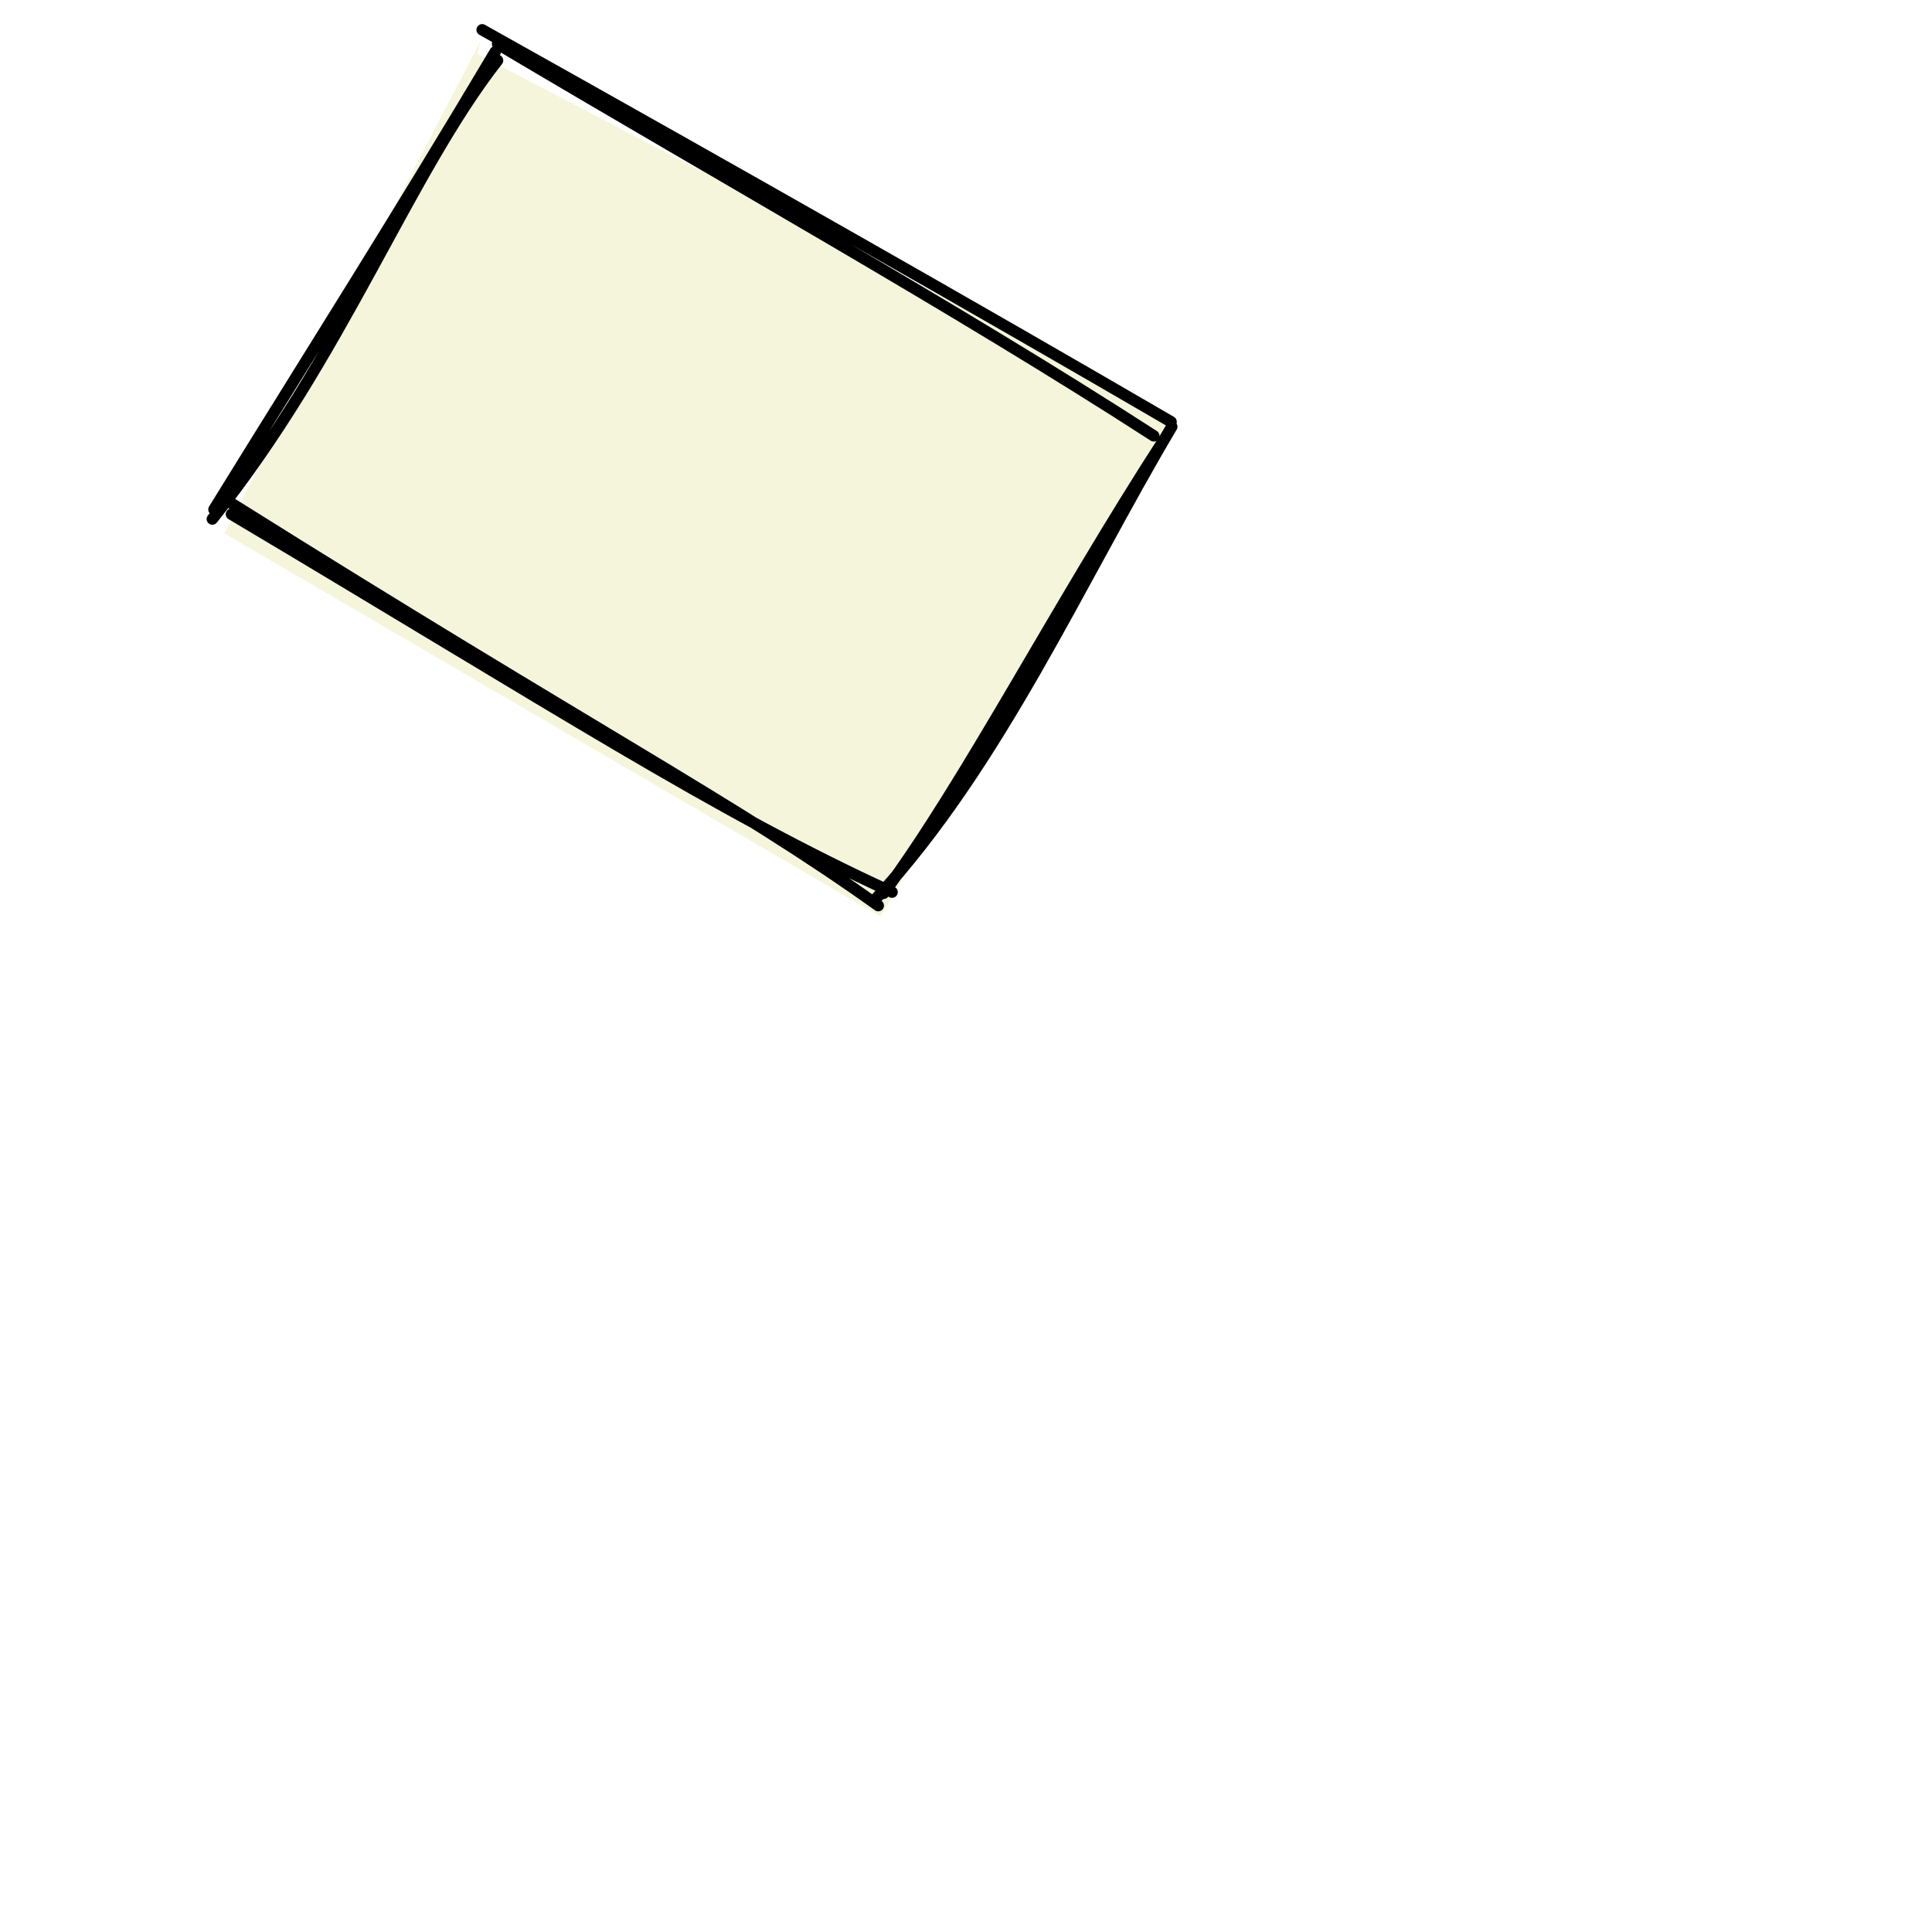 <?xml version="1.0" standalone="no"?>
<svg xmlns="http://www.w3.org/2000/svg" xmlns:xlink="http://www.w3.org/1999/xlink" width="200" height="200" stroke-linecap="round"><rect fill="white" width="200" height="200"/><g><path d="M49.439 5.601 L121.677 43.282 L91.139 94.872 L23.23 55.223 L49.698 4.342" stroke="none" stroke-width="0" fill="rgb(245, 245, 220)"/><path d="M49.345 6.265 M49.912 3.086 C77.651 18.618, 101.58 32.222, 121.23 43.666 M51.509 4.547 C75.072 18.558, 98.968 31.89, 119.438 45.118 M121.299 44.172 C111.888 60.014, 103.451 79.186, 90.775 92.921 M120.633 45.309 C109.26 62.869, 100.05 80.897, 91.466 92.48 M90.917 93.75 C76.259 83.262, 61.051 75.404, 24.065 52.17 M92.346 92.354 C74.104 84.012, 57.791 73.36, 23.96 53.233 M21.982 53.73 C35.447 36.946, 42.251 18.092, 51.505 6.254 M22.15 52.736 C31.985 36.813, 41.22 22.253, 51.265 5.366" stroke="rgb(0, 0, 0)" stroke-width="1.183" fill="none"/></g></svg>